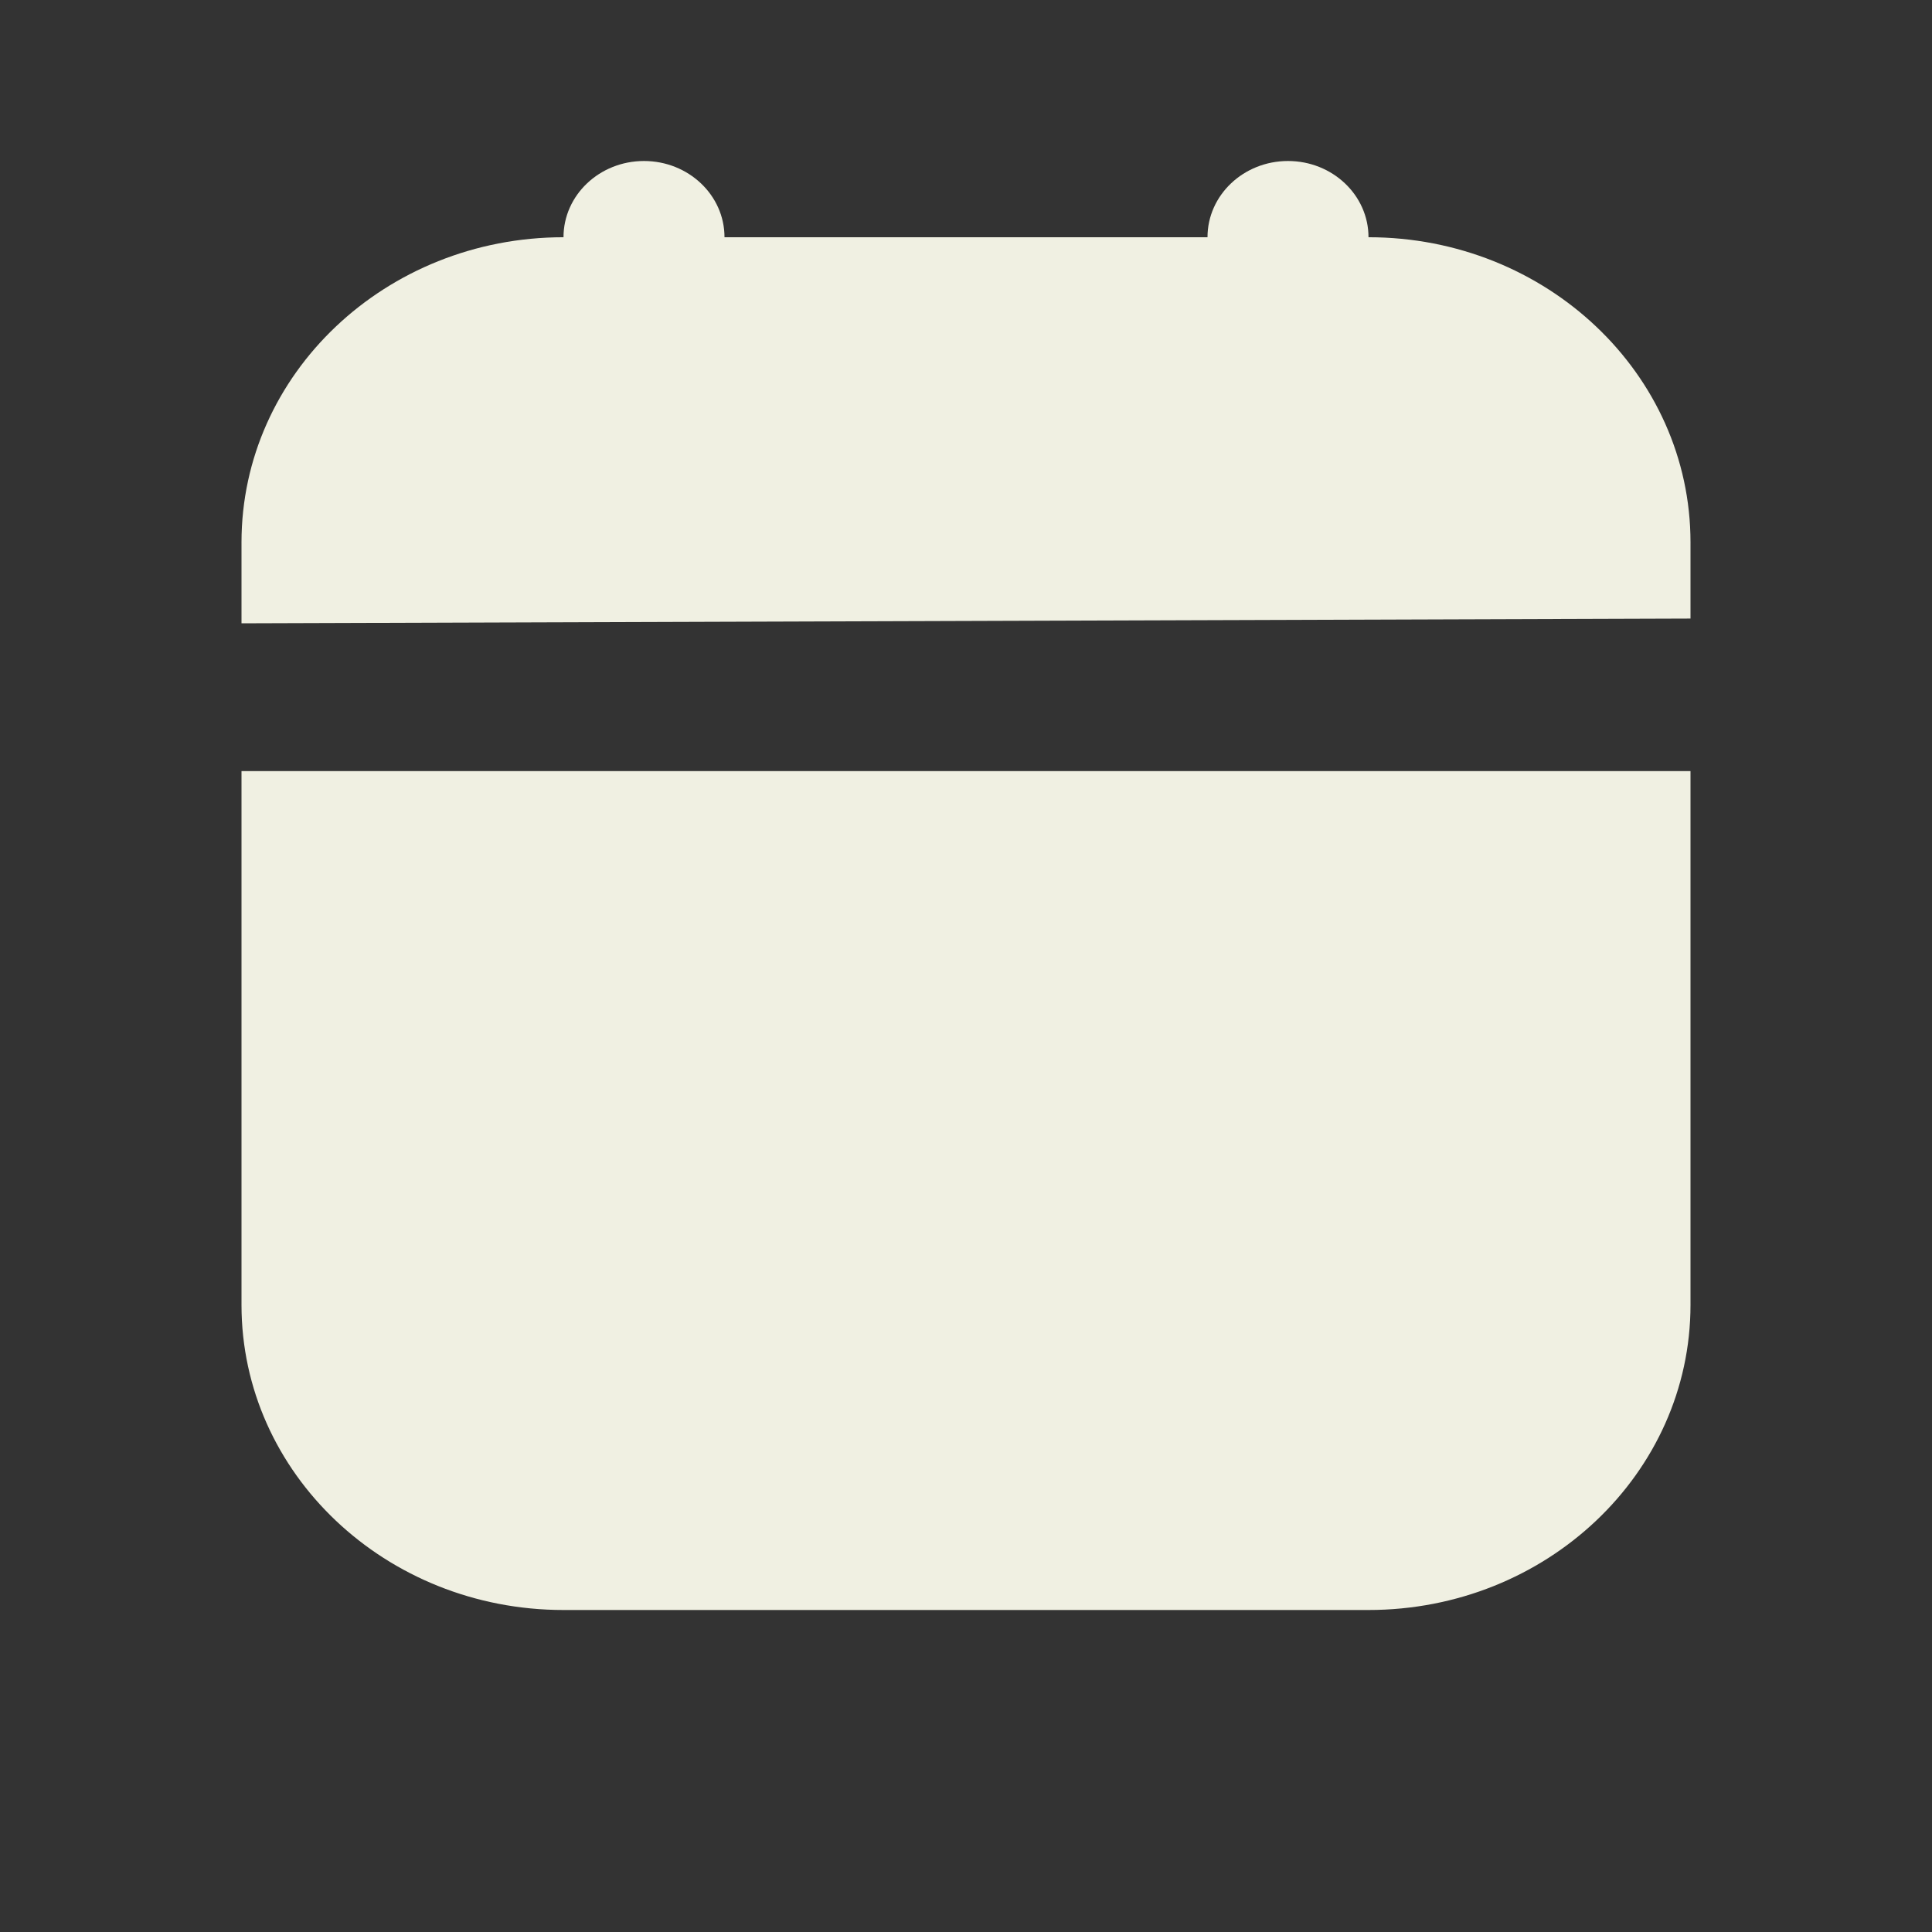 <svg width="24" height="24" viewBox="0 0 24 24" fill="none" xmlns="http://www.w3.org/2000/svg">
<rect x="0" y="0" width="24" height="24" fill="#333333" stroke="none"/>
<g id="Property 1=On">
<path id="Vector" d="M8 2C7.448 2 7 2.424 7 2.947C4.791 2.947 3 4.644 3 6.737V7.743L21 7.684V6.737C21 4.644 19.209 2.947 17 2.947C17 2.424 16.552 2 16 2C15.448 2 15 2.424 15 2.947H9C9 2.424 8.552 2 8 2ZM3 9.579V16.21C3 18.303 4.791 20 7 20H17C19.209 20 21 18.303 21 16.21V9.579H3Z" fill="#F0F0E2"/>
</g>
</svg>
